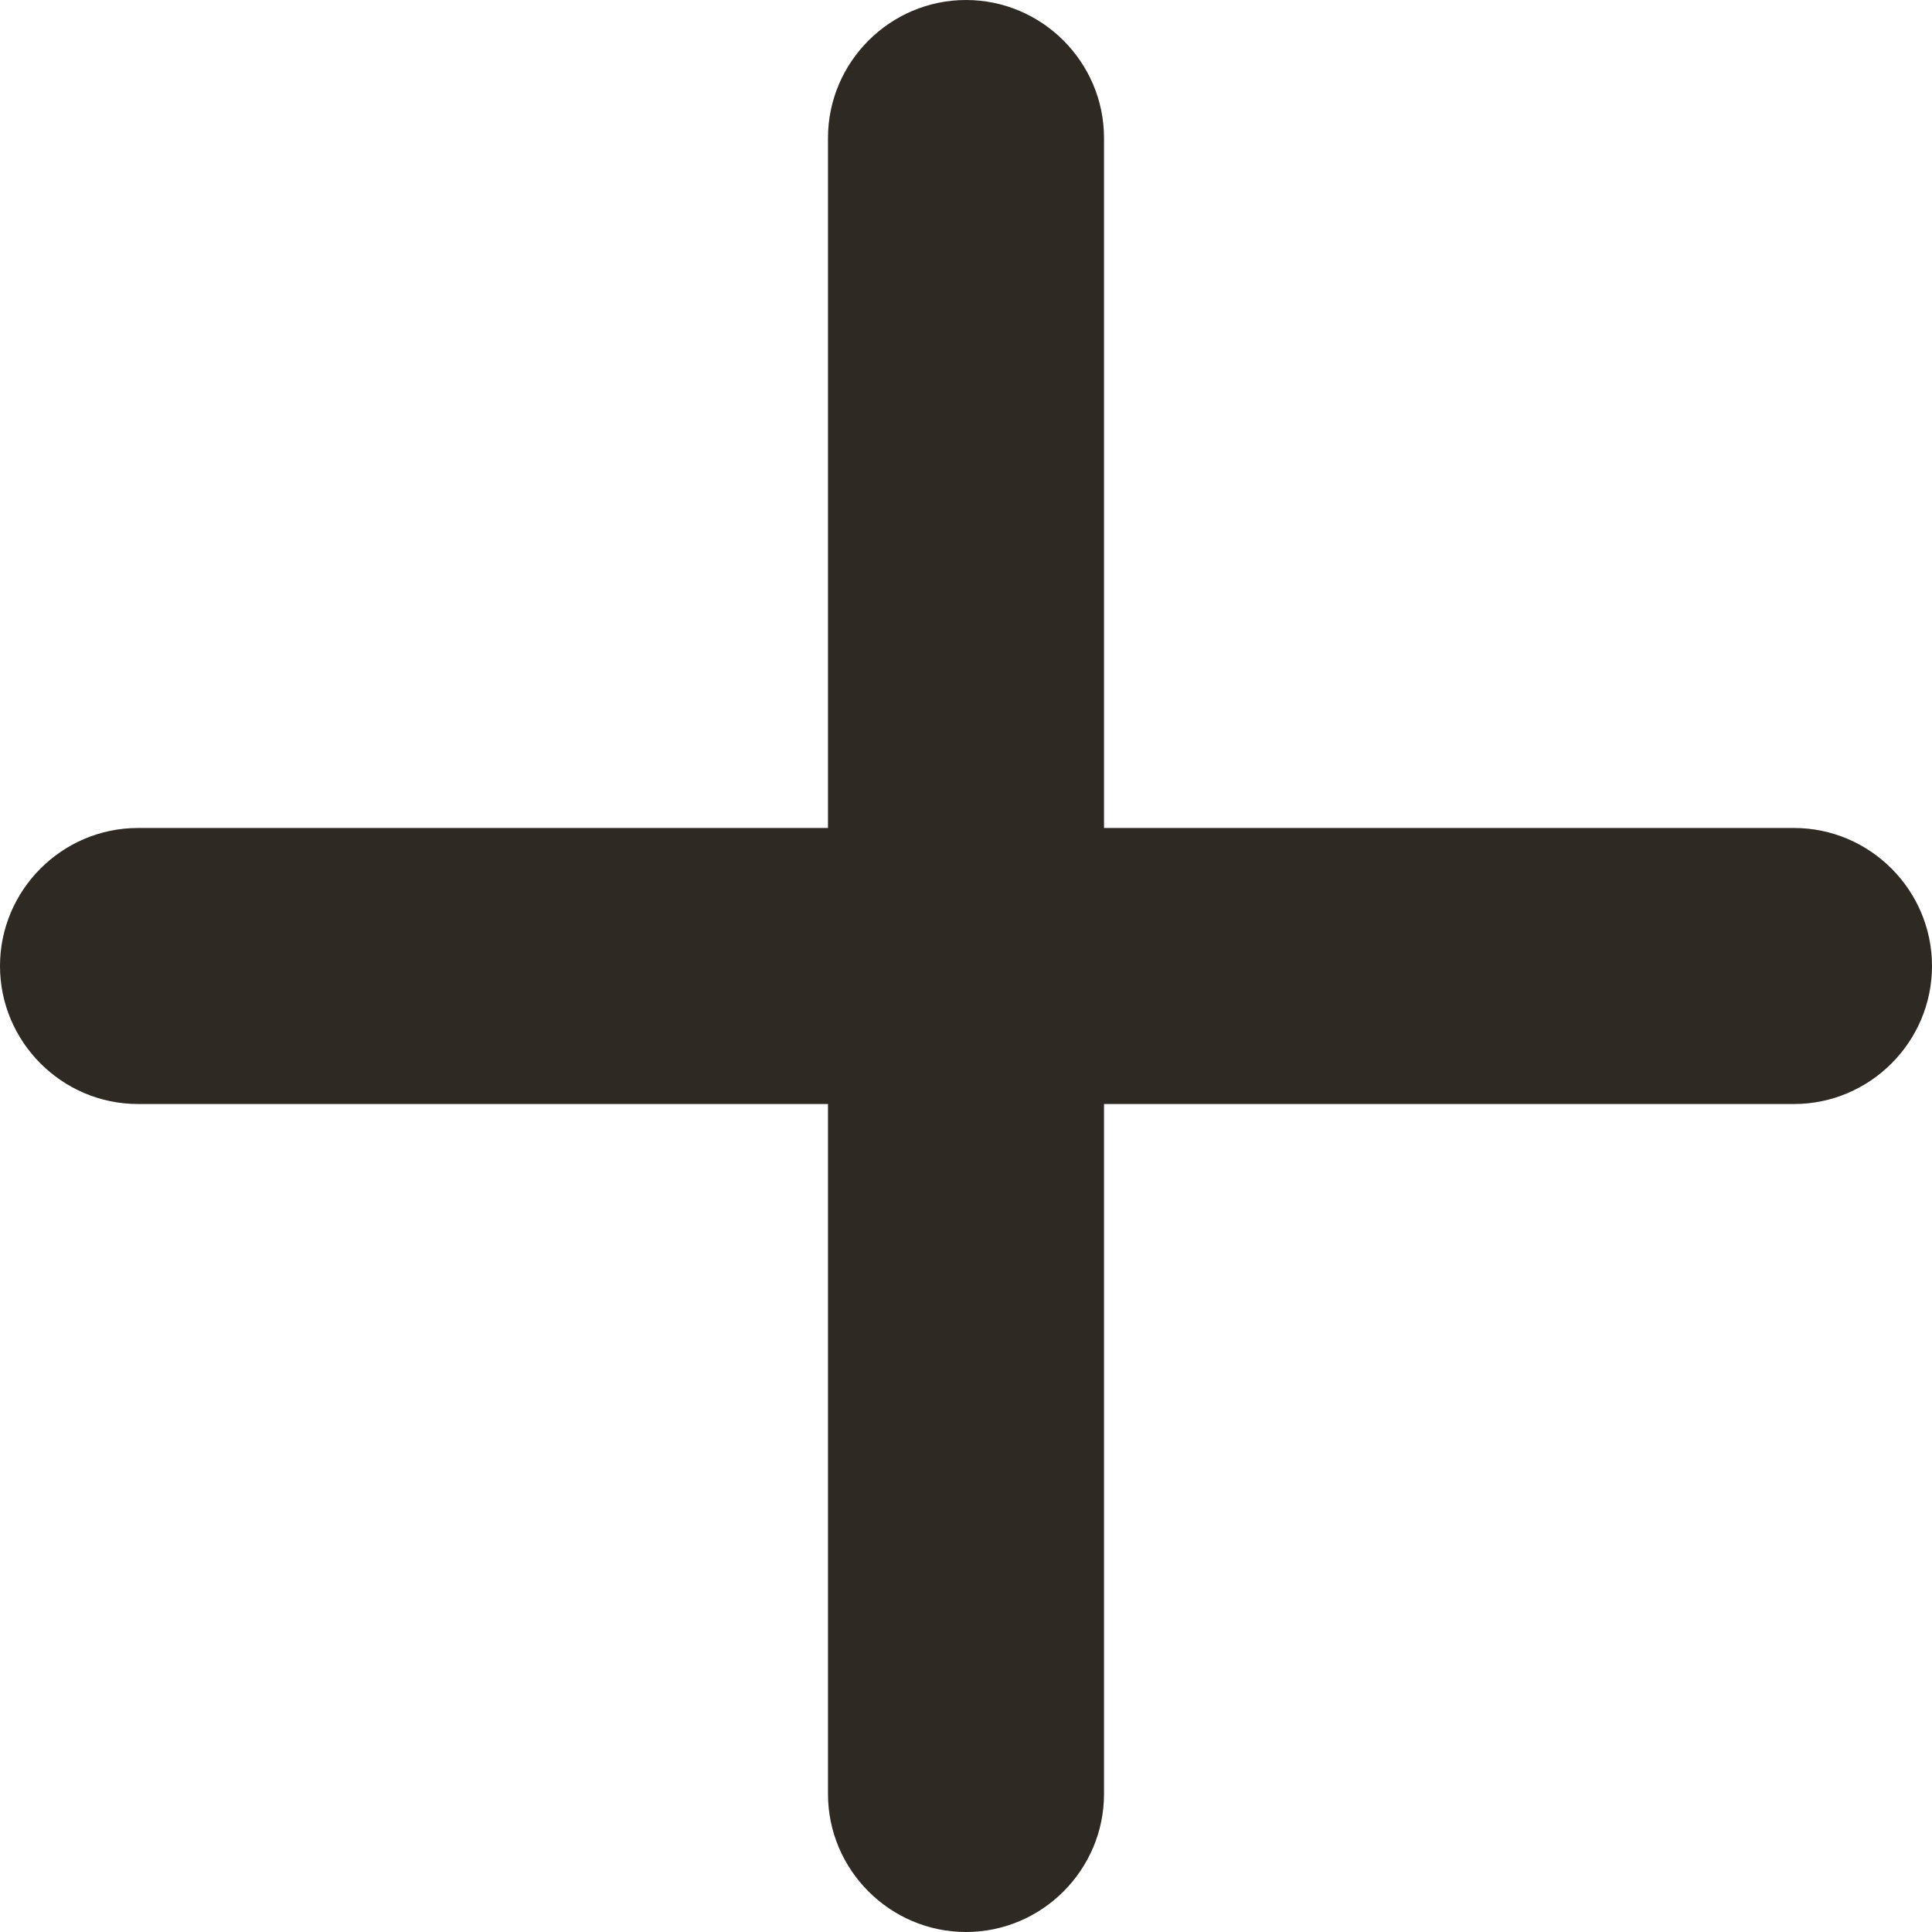 <svg width="16" height="16" viewBox="0 0 16 16" fill="none" xmlns="http://www.w3.org/2000/svg">
<path d="M14.857 9.143H9.143V14.857C9.143 15.486 8.629 16 8 16C7.371 16 6.857 15.486 6.857 14.857V9.143H1.143C0.514 9.143 0 8.629 0 8C0 7.371 0.514 6.857 1.143 6.857H6.857V1.143C6.857 0.514 7.371 0 8 0C8.629 0 9.143 0.514 9.143 1.143V6.857H14.857C15.486 6.857 16 7.371 16 8C16 8.629 15.486 9.143 14.857 9.143Z" fill="#2F2924"/>
</svg>
